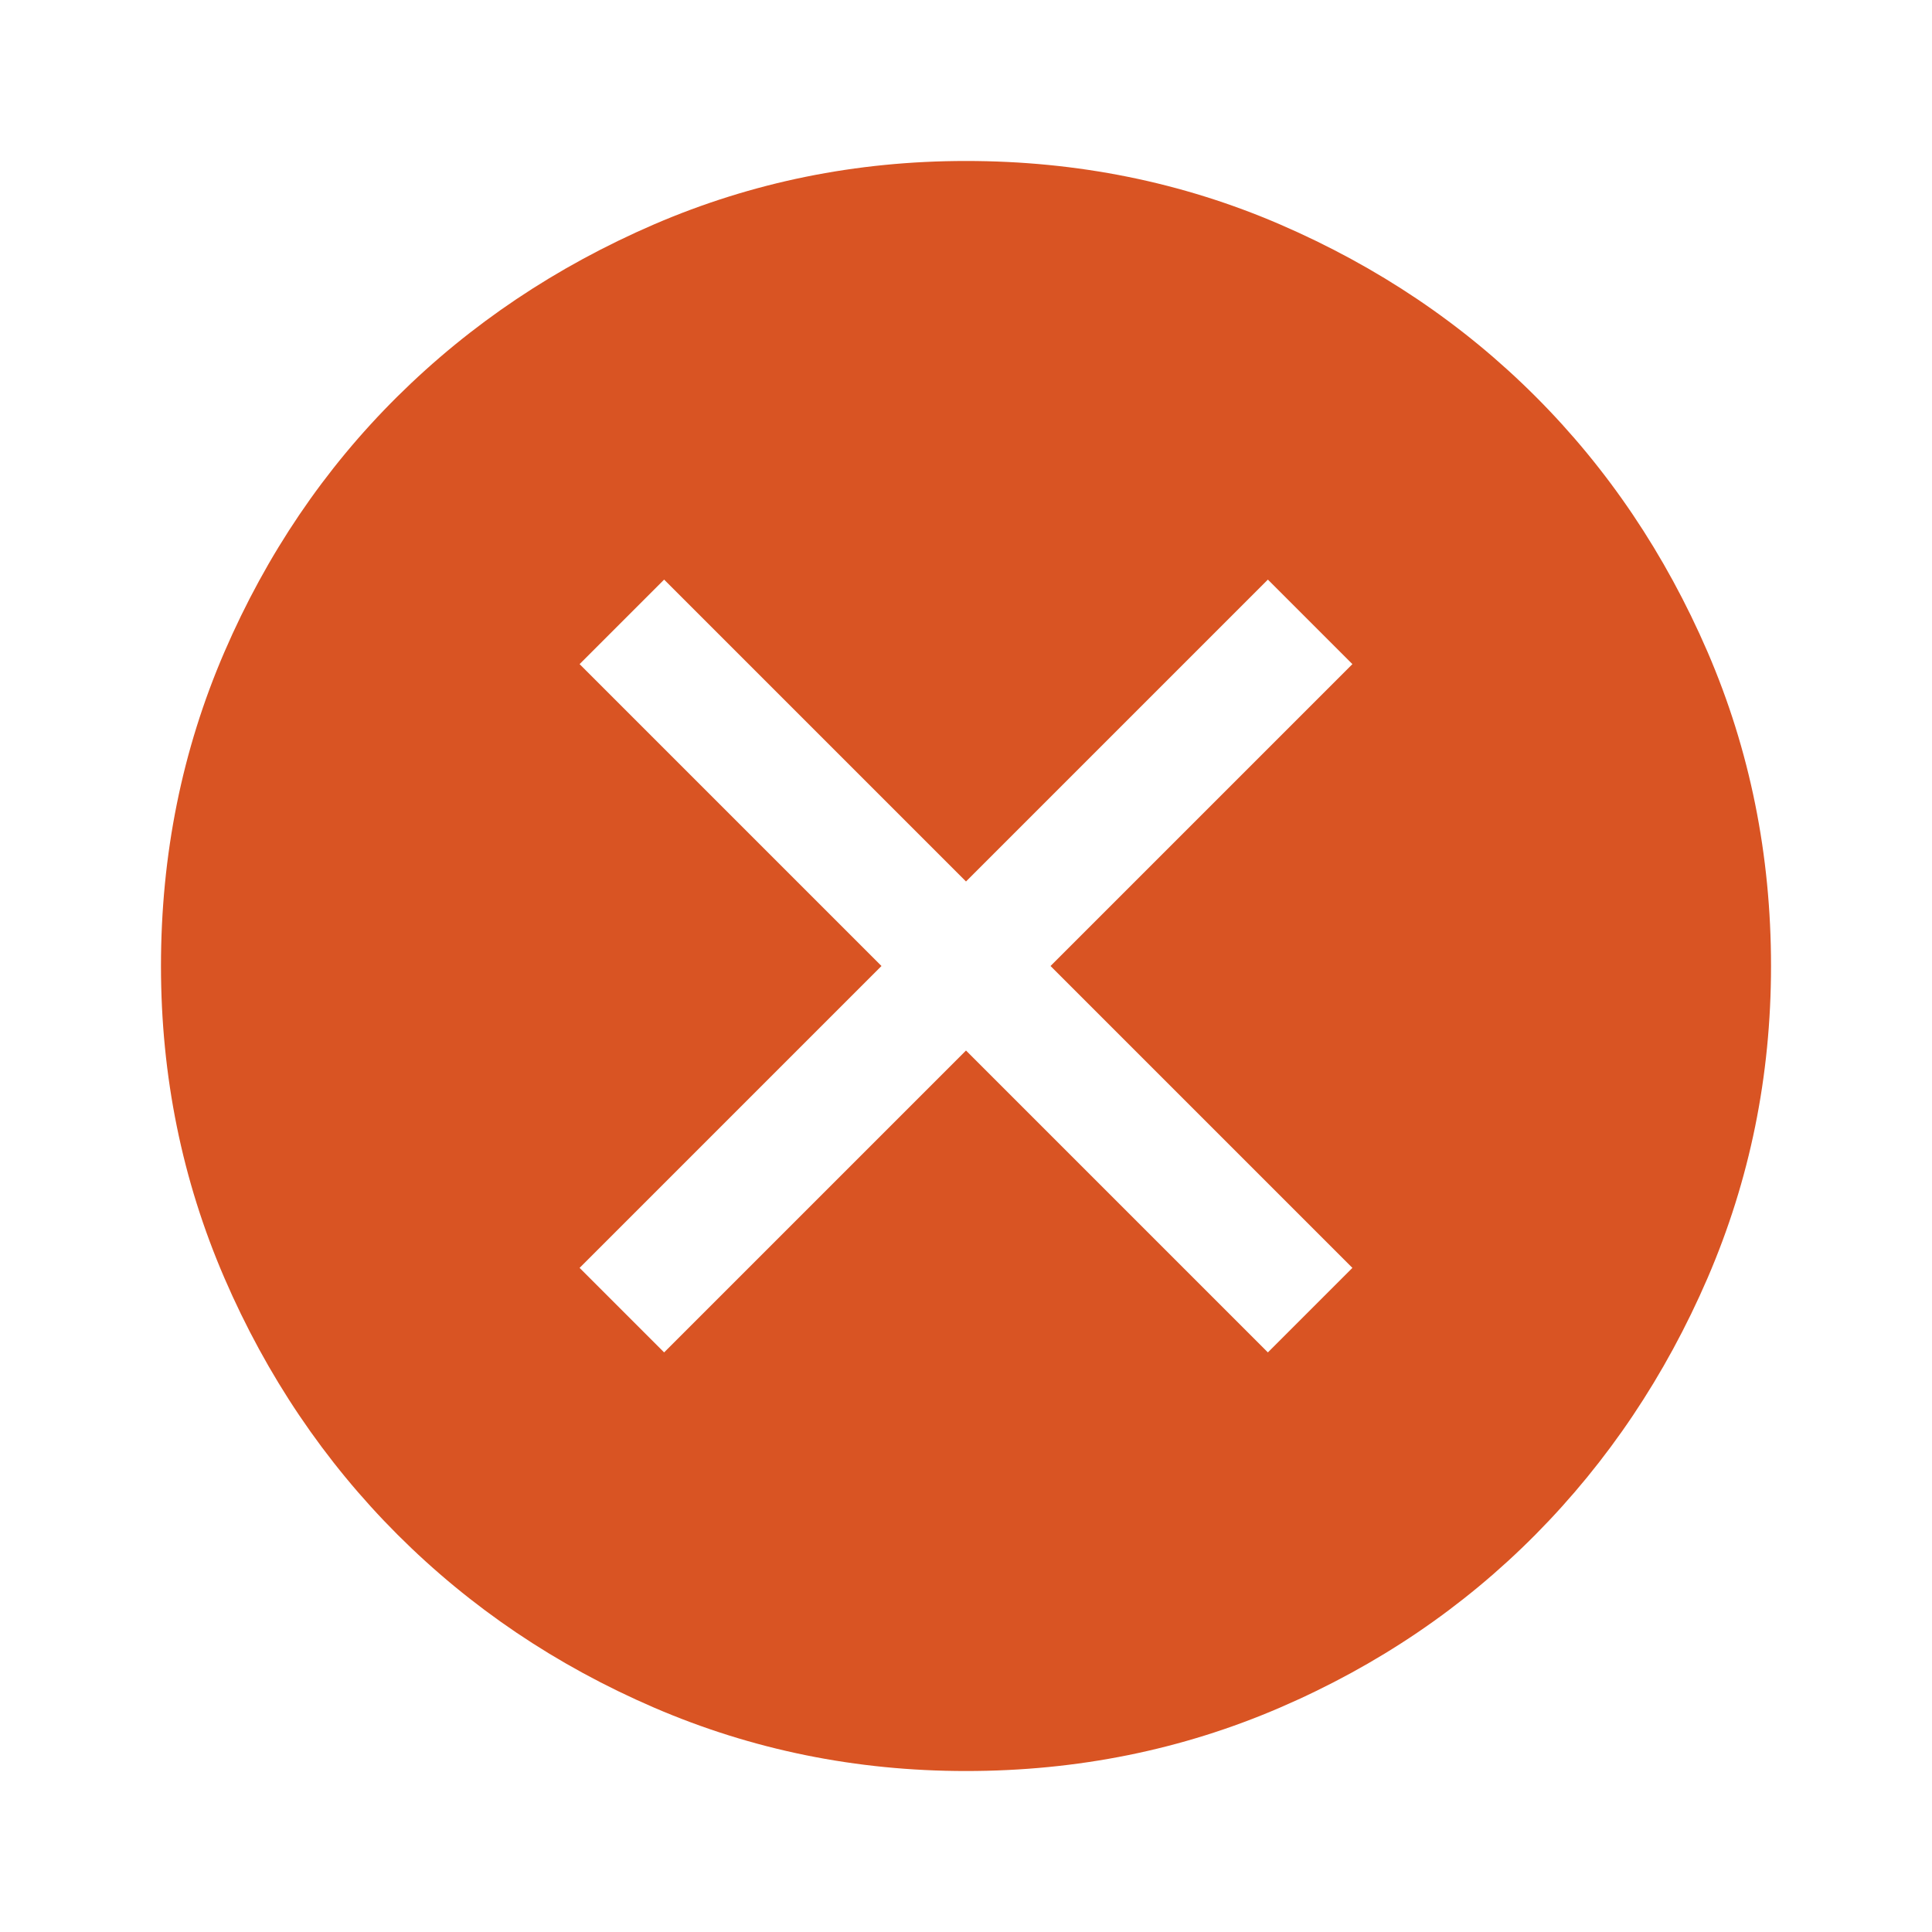 <svg width="28" height="28" viewBox="0 0 28 28" fill="none" xmlns="http://www.w3.org/2000/svg">
<path d="M9.625 19.6L14 15.225L18.375 19.6L19.6 18.375L15.225 14L19.6 9.625L18.375 8.4L14 12.775L9.625 8.4L8.4 9.625L12.775 14L8.4 18.375L9.625 19.6ZM14 25.667C12.405 25.667 10.899 25.36 9.479 24.748C8.06 24.136 6.82 23.299 5.76 22.24C4.701 21.18 3.865 19.94 3.252 18.521C2.639 17.101 2.333 15.595 2.333 14C2.333 12.386 2.639 10.87 3.252 9.45C3.865 8.031 4.701 6.796 5.76 5.746C6.82 4.696 8.06 3.865 9.479 3.252C10.899 2.64 12.405 2.333 14 2.333C15.614 2.333 17.131 2.64 18.55 3.252C19.969 3.865 21.204 4.696 22.254 5.746C23.304 6.796 24.135 8.031 24.748 9.45C25.36 10.87 25.667 12.386 25.667 14C25.667 15.595 25.36 17.101 24.748 18.521C24.135 19.94 23.304 21.18 22.254 22.24C21.204 23.299 19.969 24.136 18.55 24.748C17.131 25.36 15.614 25.667 14 25.667Z" fill="#D95423"/>
</svg>
